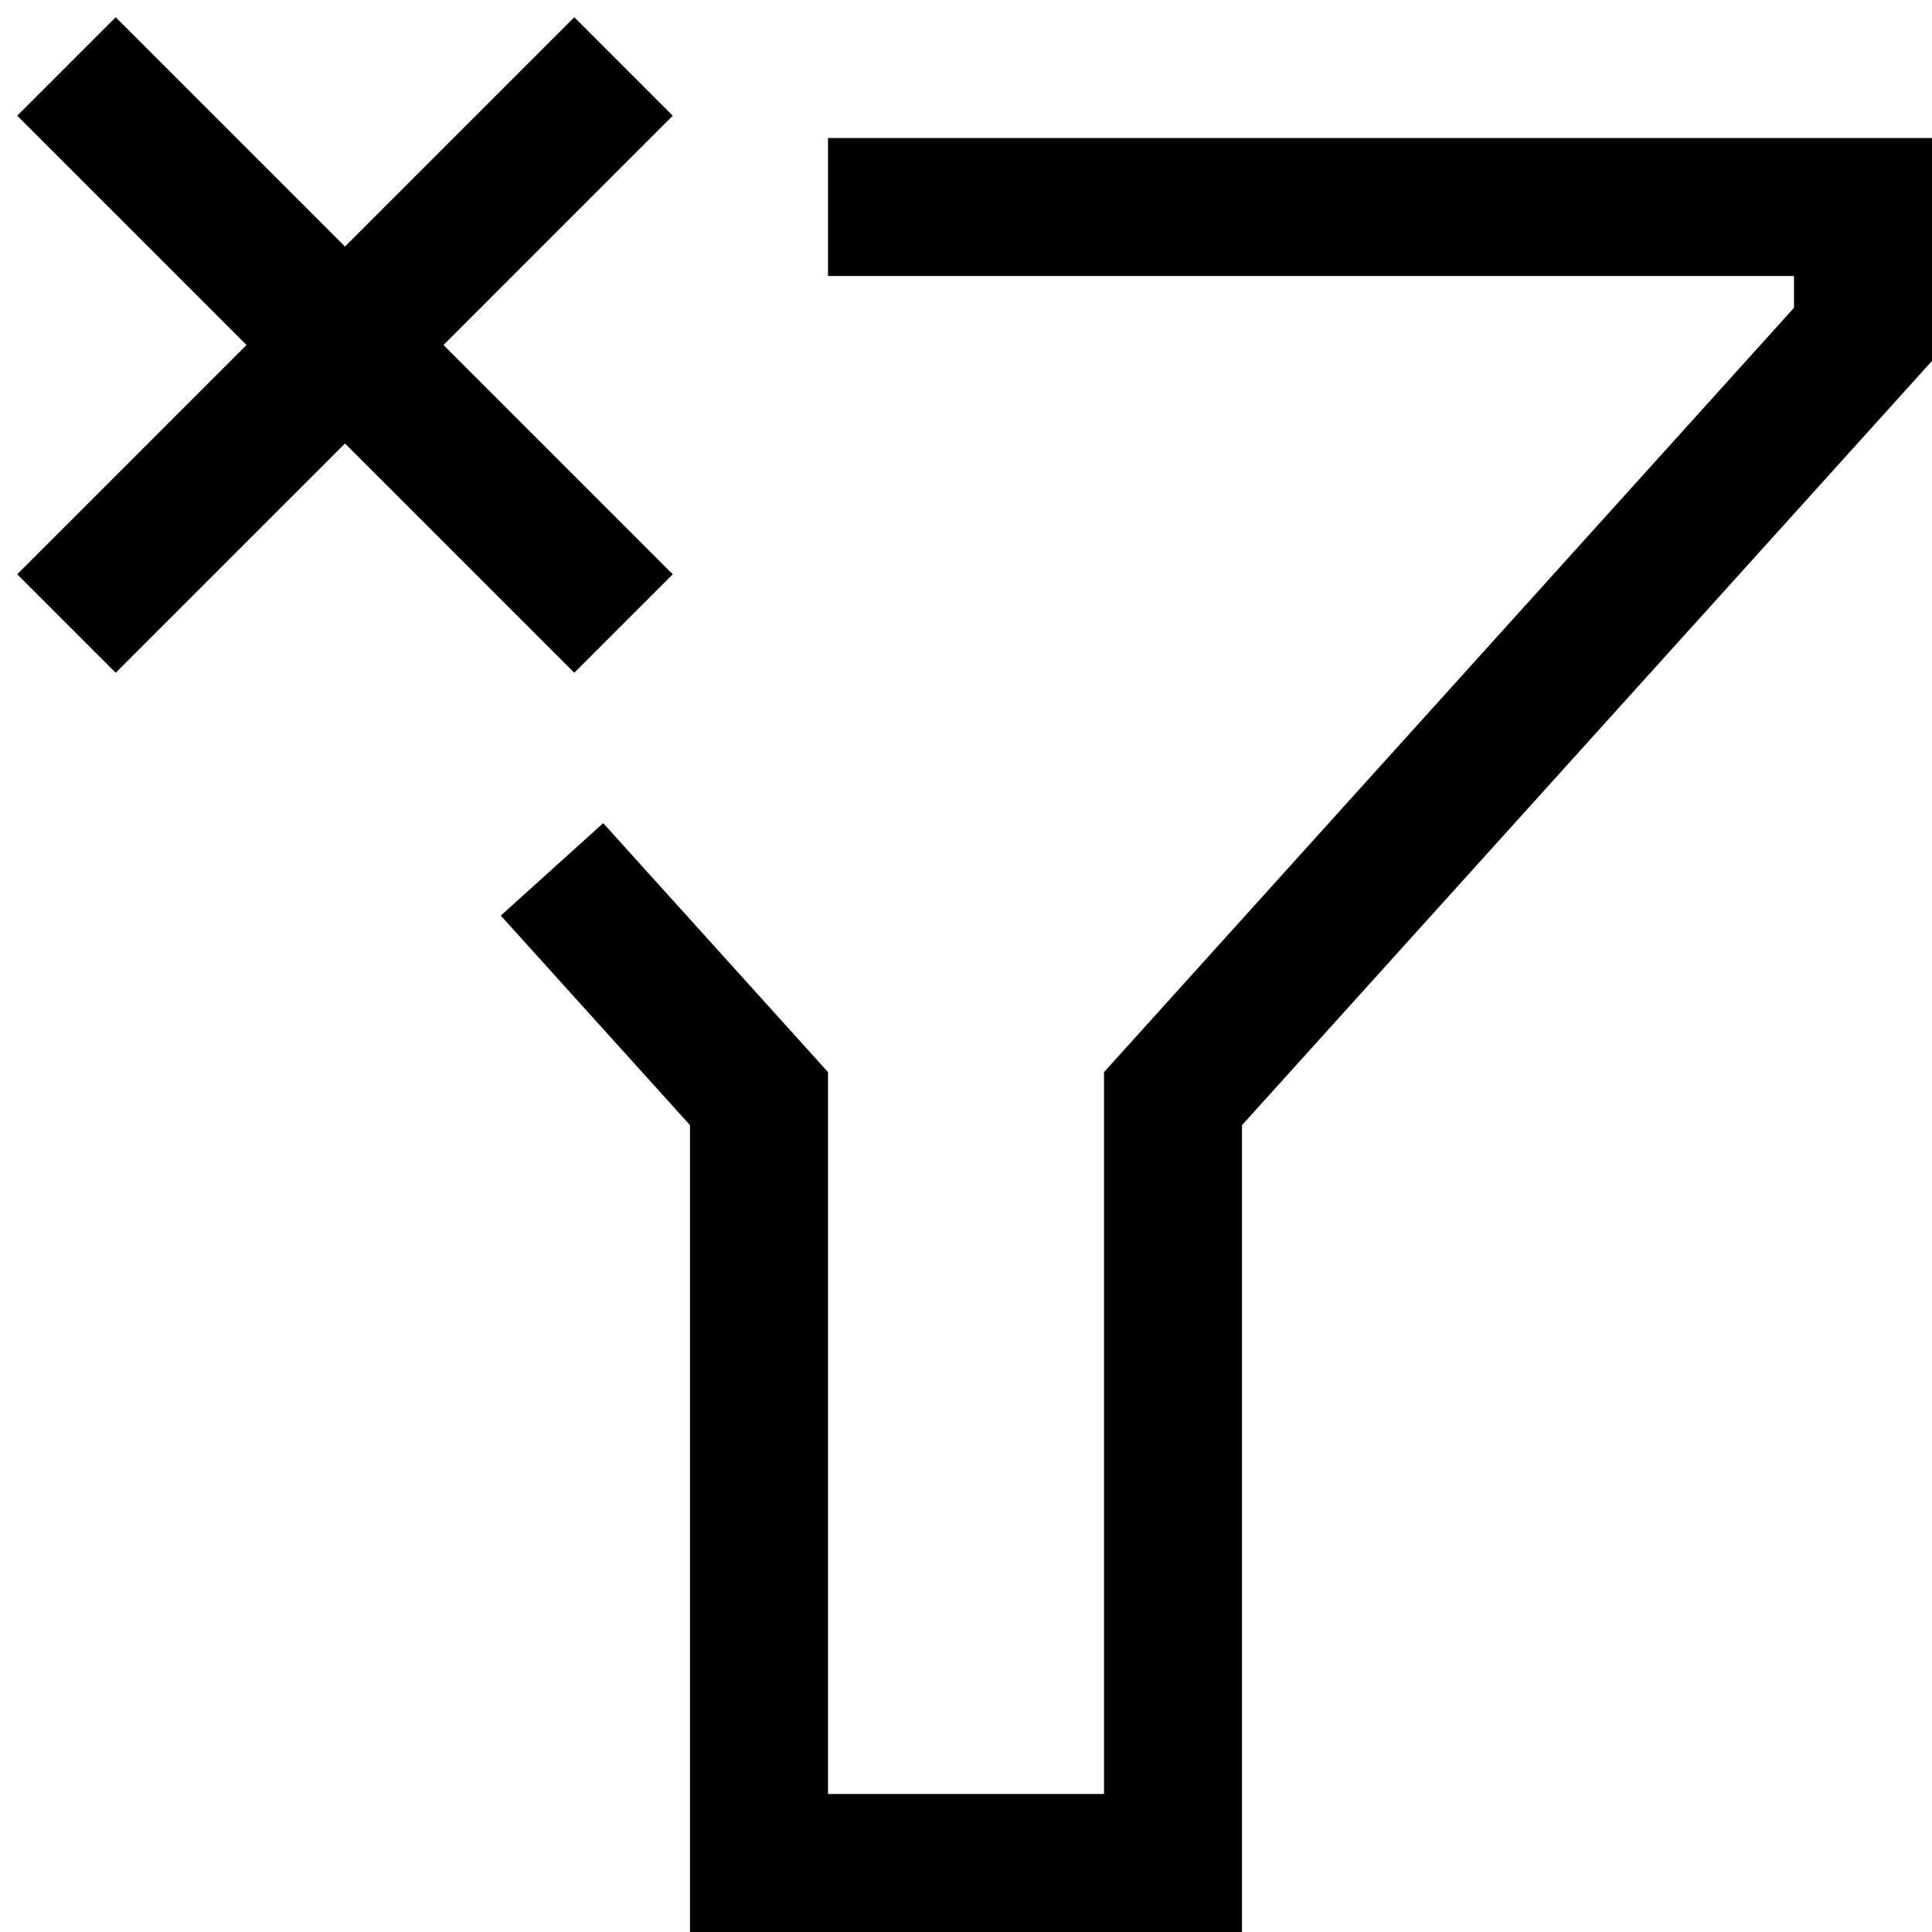 <svg xmlns="http://www.w3.org/2000/svg" viewBox="0 0 448 448"><path d="M448 32v51.688L288 260.906V448H160V260.906l-43.875-48.594 23.75-21.438L192 248.609V416h64V248.609L416 71.375V64H192V32h256zM133.168 156L156 133.168 102.832 80 156 26.832 133.168 4 80 57.168 26.832 4 4 26.832 57.168 80 4 133.168 26.832 156 80 102.832 133.168 156z"/></svg>